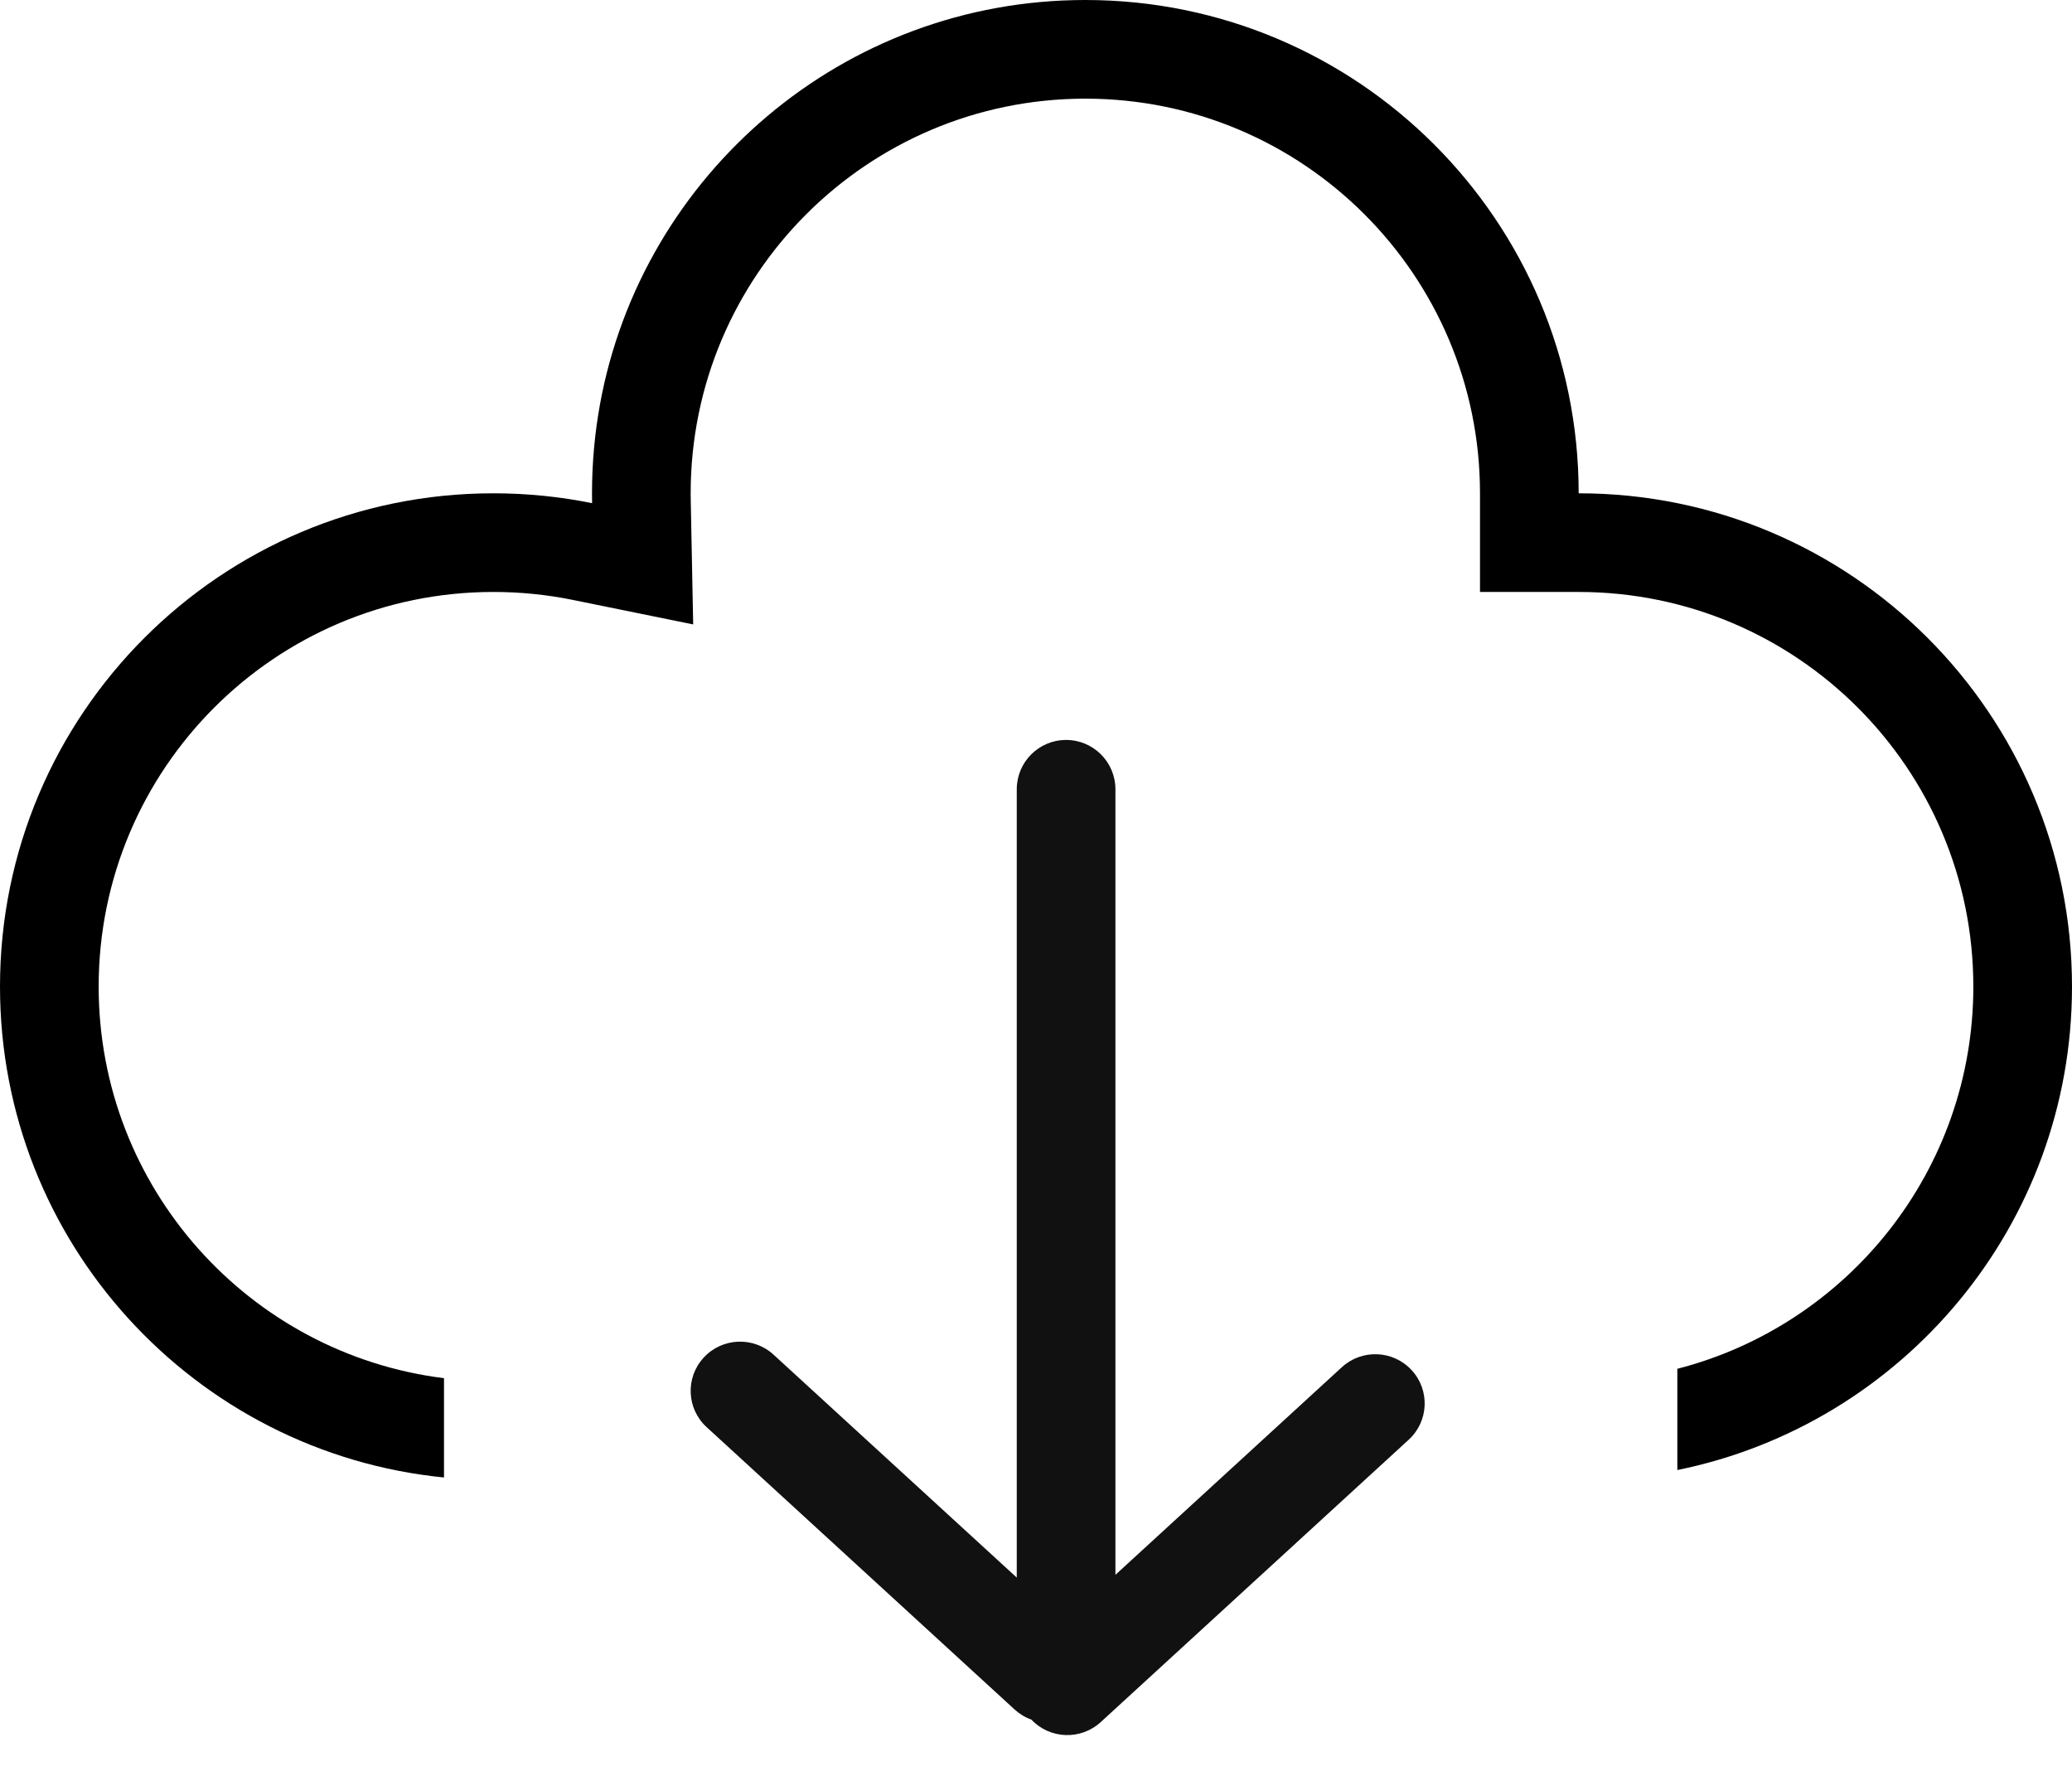 <svg width="42" height="36" viewBox="0 0 42 36" fill="none" xmlns="http://www.w3.org/2000/svg">
<path fill-rule="evenodd" clip-rule="evenodd" d="M22 0C27.523 0 32 4.477 32 10C37.523 10 42 14.477 42 20C42 24.838 38.565 28.873 34 29.8V27.748C37.45 26.861 40 23.727 40 20C40 15.582 36.418 12 32 12H30V10C30 5.582 26.418 2 22 2C17.582 2 14 5.582 14 10C14 10.054 14.001 10.108 14.002 10.161L14.051 12.658L11.604 12.16C11.087 12.055 10.551 12 10 12C5.582 12 2 15.582 2 20C2 24.079 5.055 27.447 9 27.938V29.951C3.947 29.449 0 25.185 0 20C0 14.477 4.477 10 10 10C10.686 10 11.355 10.069 12.002 10.2C12.001 10.134 12 10.067 12 10C12 9.384 12.056 8.78 12.162 8.195C13.012 3.534 17.093 0 22 0Z" fill="black"/>
<path fill-rule="evenodd" clip-rule="evenodd" d="M22.61 16C22.61 15.448 22.162 15 21.61 15C21.057 15 20.61 15.448 20.61 16V31.98L15.68 27.461C15.273 27.088 14.639 27.114 14.265 27.52C13.89 27.925 13.916 28.557 14.323 28.93L20.566 34.654C20.668 34.747 20.783 34.816 20.906 34.859C21.281 35.257 21.909 35.28 22.313 34.909L28.555 29.185C28.962 28.812 28.989 28.18 28.614 27.775C28.24 27.369 27.606 27.342 27.199 27.716L22.61 31.924V16Z" fill="#111111"/>
</svg>
